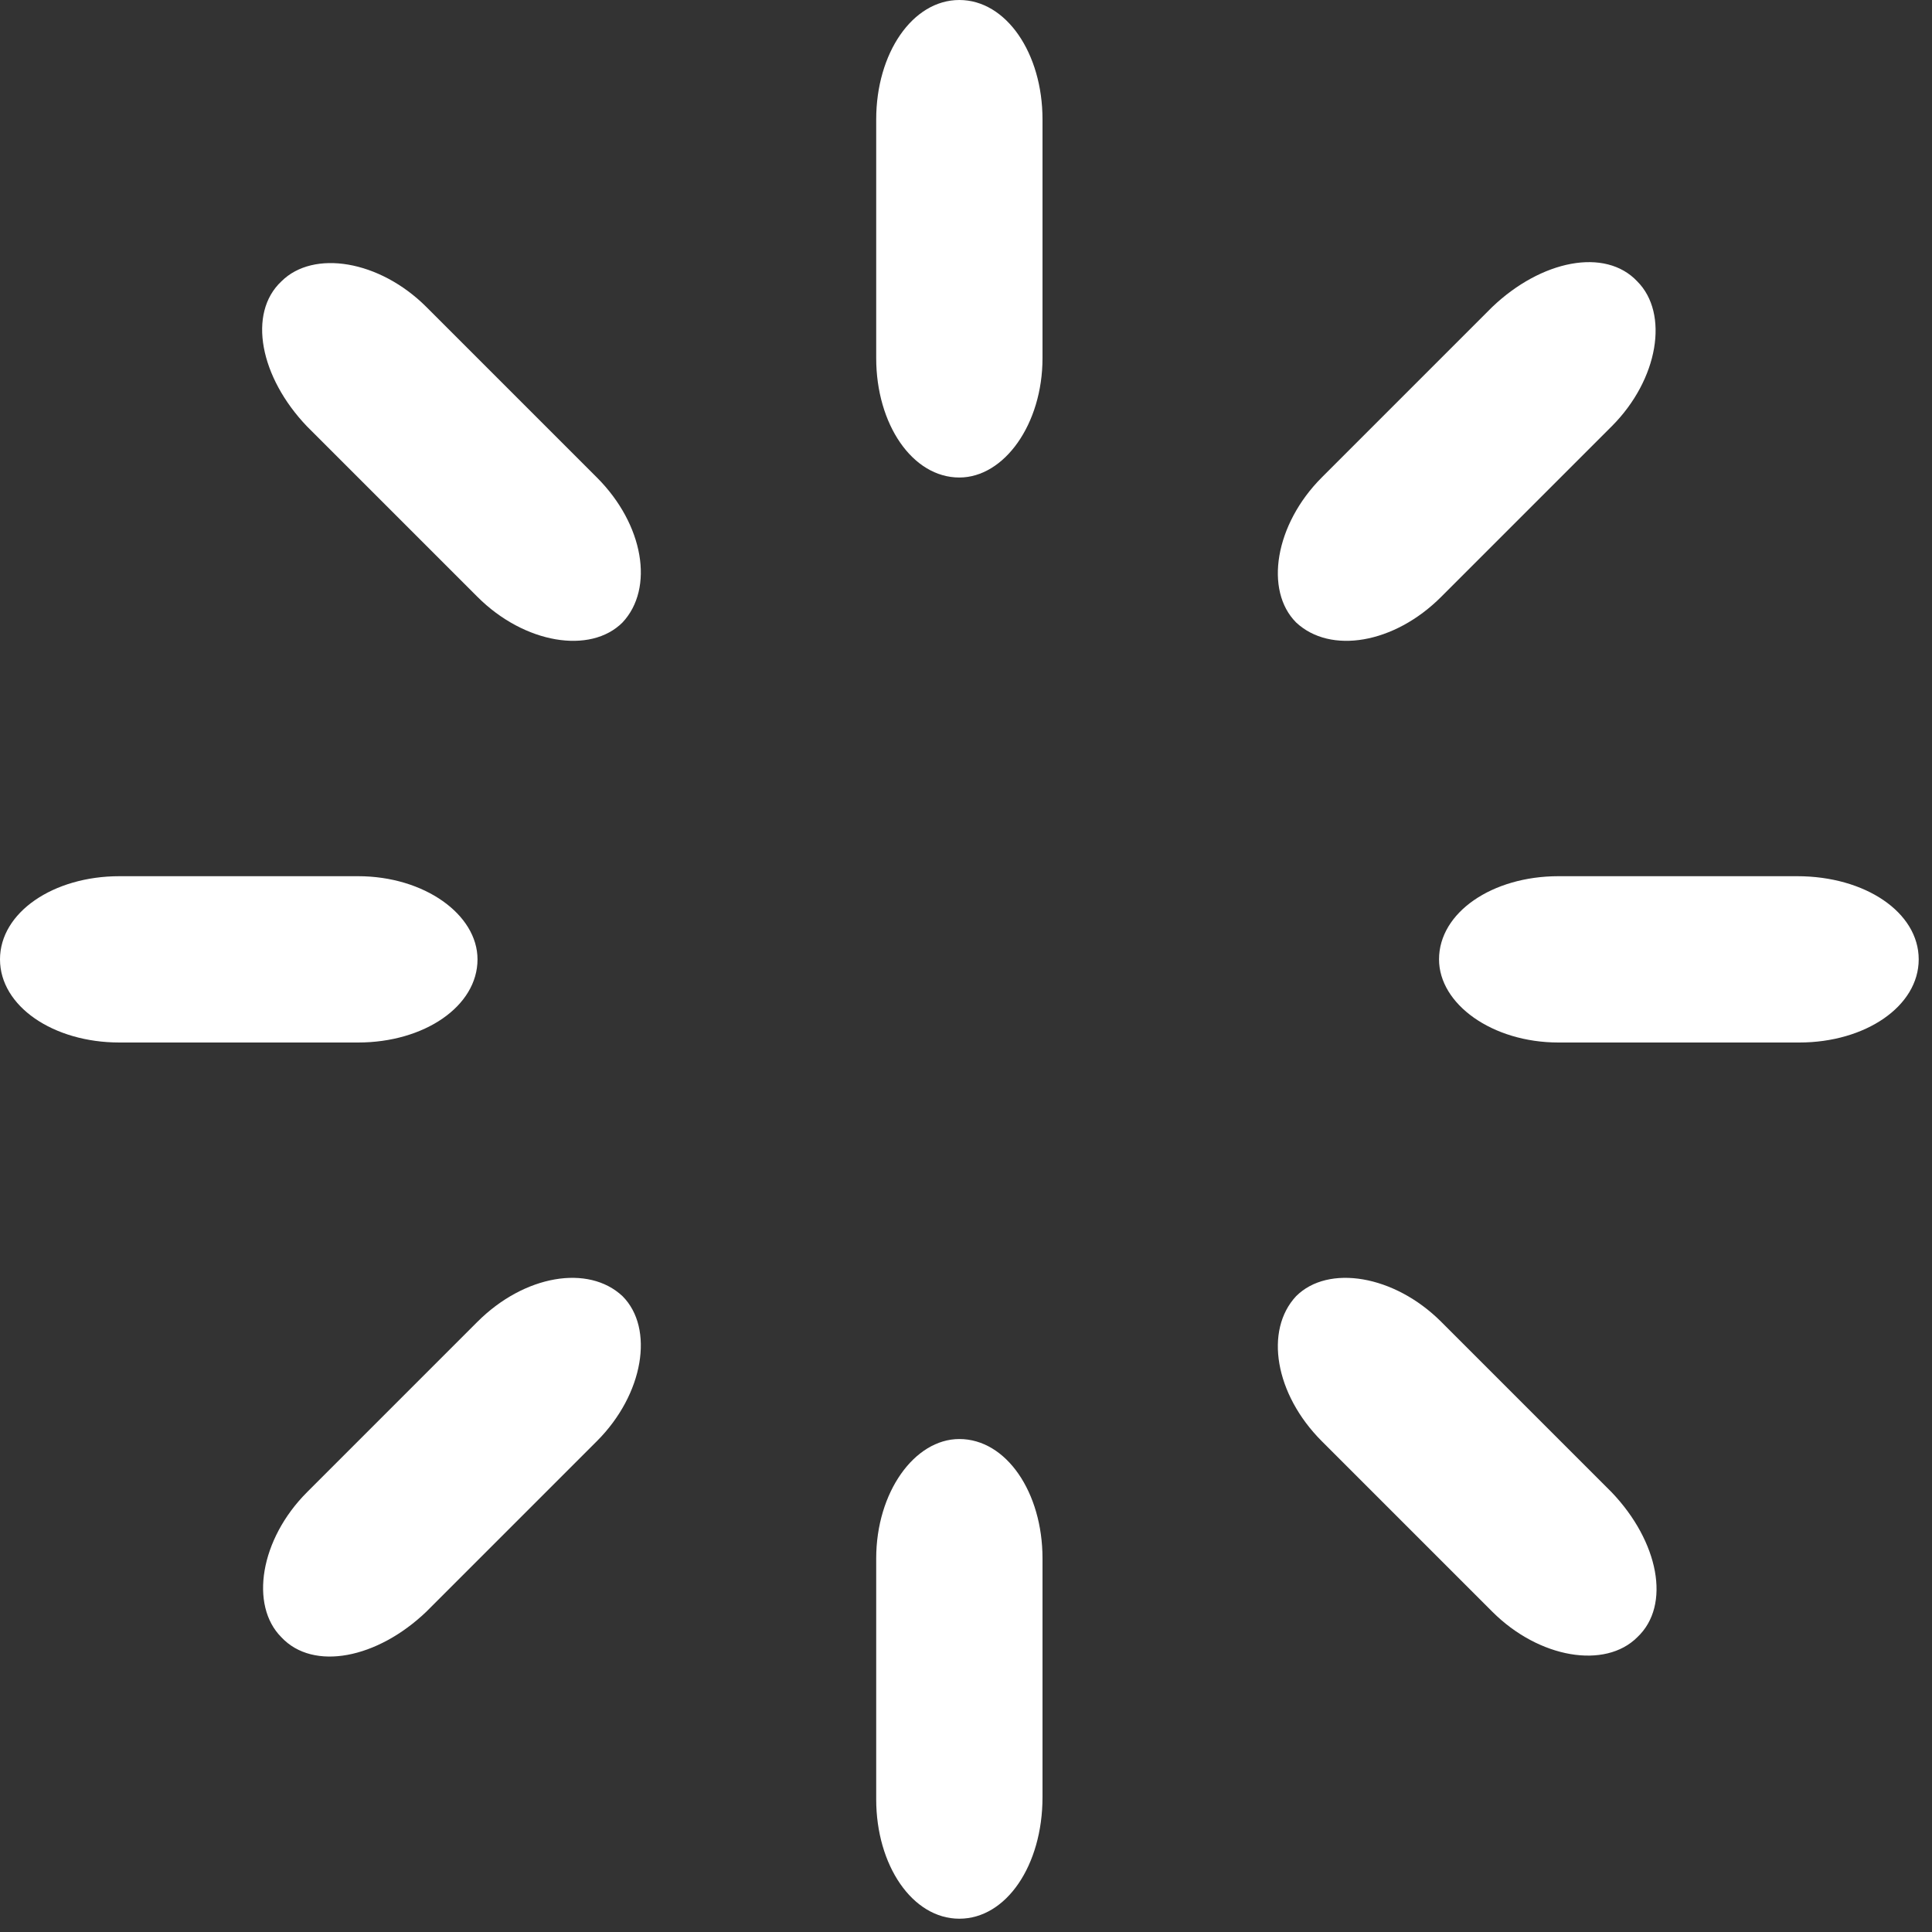 <svg viewBox="0 0 25 25" version="1.1" xmlns="http://www.w3.org/2000/svg" xmlns:xlink="http://www.w3.org/1999/xlink" id="el_NM0niJApe"><rect x="0" y="0" width="25" height="25" fill="#333333" stroke="none"/><style>@-webkit-keyframes el_qK8TtoSQAr_6rB8gHkYR_Animation{0%{-webkit-transform: rotate(0deg);transform: rotate(0deg);}100%{-webkit-transform: rotate(1080deg);transform: rotate(1080deg);}}@keyframes el_qK8TtoSQAr_6rB8gHkYR_Animation{0%{-webkit-transform: rotate(0deg);transform: rotate(0deg);}100%{-webkit-transform: rotate(1080deg);transform: rotate(1080deg);}}#el_NM0niJApe *{  animation-iteration-count: infinite; -webkit-animation-duration: 3s;animation-duration: 3s;-webkit-animation-timing-function: cubic-bezier(0, 0, 1, 1);animation-timing-function: cubic-bezier(0, 0, 1, 1);}#el_olVVU0izcN{stroke: none;stroke-width: 1;fill: none;}#el_c_1FASuoMH{-webkit-transform: translate(-4px, -4px);transform: translate(-4px, -4px);fill: #FFFFFF;}#el_qK8TtoSQAr_6rB8gHkYR{-webkit-animation-name: el_qK8TtoSQAr_6rB8gHkYR_Animation;animation-name: el_qK8TtoSQAr_6rB8gHkYR_Animation;-webkit-transform-origin: 50% 50%;transform-origin: 50% 50%;transform-box: fill-box;-webkit-transform: rotate(0deg);transform: rotate(0deg);}</style>
    <!-- Generator: Sketch 52.1 (67048) - http://www.bohemiancoding.com/sketch -->
    <title>Shape</title>
    <desc>Created with Sketch.</desc>
    <g id="el_olVVU0izcN" fill-rule="evenodd">
        <g id="el_c_1FASuoMH" fill-rule="nonzero">
            <g id="el_qK8TtoSQAr_6rB8gHkYR" data-animator-group="true" data-animator-type="1"><path d="M16.414,4 C17.021,4 17.49,4.69 17.49,5.545 L17.49,8.634 C17.49,9.49 16.993,10.179 16.414,10.179 C15.807,10.179 15.338,9.49 15.338,8.634 L15.338,5.545 C15.338,4.69 15.807,4 16.414,4 Z M25.186,7.641 C25.6,8.055 25.462,8.91 24.855,9.517 L22.648,11.724 C22.041,12.331 21.214,12.469 20.772,12.055 C20.359,11.641 20.497,10.786 21.103,10.179 L23.31,7.972 C23.945,7.366 24.772,7.2 25.186,7.641 Z M28.828,16.414 C28.828,17.021 28.138,17.49 27.283,17.49 L24.166,17.49 C23.31,17.49 22.621,16.993 22.621,16.414 C22.621,15.807 23.31,15.338 24.166,15.338 L27.255,15.338 C28.138,15.338 28.828,15.807 28.828,16.414 Z M25.186,25.186 C24.772,25.6 23.917,25.462 23.31,24.855 L21.103,22.648 C20.497,22.041 20.359,21.214 20.772,20.772 C21.186,20.359 22.041,20.497 22.648,21.103 L24.855,23.31 C25.462,23.945 25.628,24.772 25.186,25.186 Z M16.414,28.828 C15.807,28.828 15.338,28.138 15.338,27.283 L15.338,24.166 C15.338,23.31 15.834,22.621 16.414,22.621 C17.021,22.621 17.49,23.31 17.49,24.166 L17.49,27.255 C17.49,28.138 17.021,28.828 16.414,28.828 Z M7.641,25.186 C7.228,24.772 7.366,23.917 7.972,23.31 L10.179,21.103 C10.786,20.497 11.614,20.359 12.055,20.772 C12.469,21.186 12.331,22.041 11.724,22.648 L9.517,24.855 C8.883,25.462 8.055,25.628 7.641,25.186 Z M4,16.414 C4,15.807 4.69,15.338 5.545,15.338 L8.634,15.338 C9.49,15.338 10.179,15.834 10.179,16.414 C10.179,17.021 9.49,17.49 8.634,17.49 L5.545,17.49 C4.69,17.49 4,17.021 4,16.414 Z M7.641,7.641 C8.055,7.228 8.91,7.366 9.517,7.972 L11.724,10.179 C12.331,10.786 12.469,11.614 12.055,12.055 C11.641,12.469 10.786,12.331 10.179,11.724 L7.972,9.517 C7.366,8.883 7.2,8.055 7.641,7.641 Z" id="el_qK8TtoSQAr"/></g>
        </g>
    </g>
<script>(function(){var a=document.querySelector('#el_NM0niJApe'),b=a.querySelectorAll('style'),c=function(d){b.forEach(function(f){var g=f.textContent;g&amp;&amp;(f.textContent=g.replace(/transform-box:[^;\r\n]*/gi,'transform-box: '+d))})};c('initial'),window.requestAnimationFrame(function(){return c('fill-box')})})();</script></svg>
